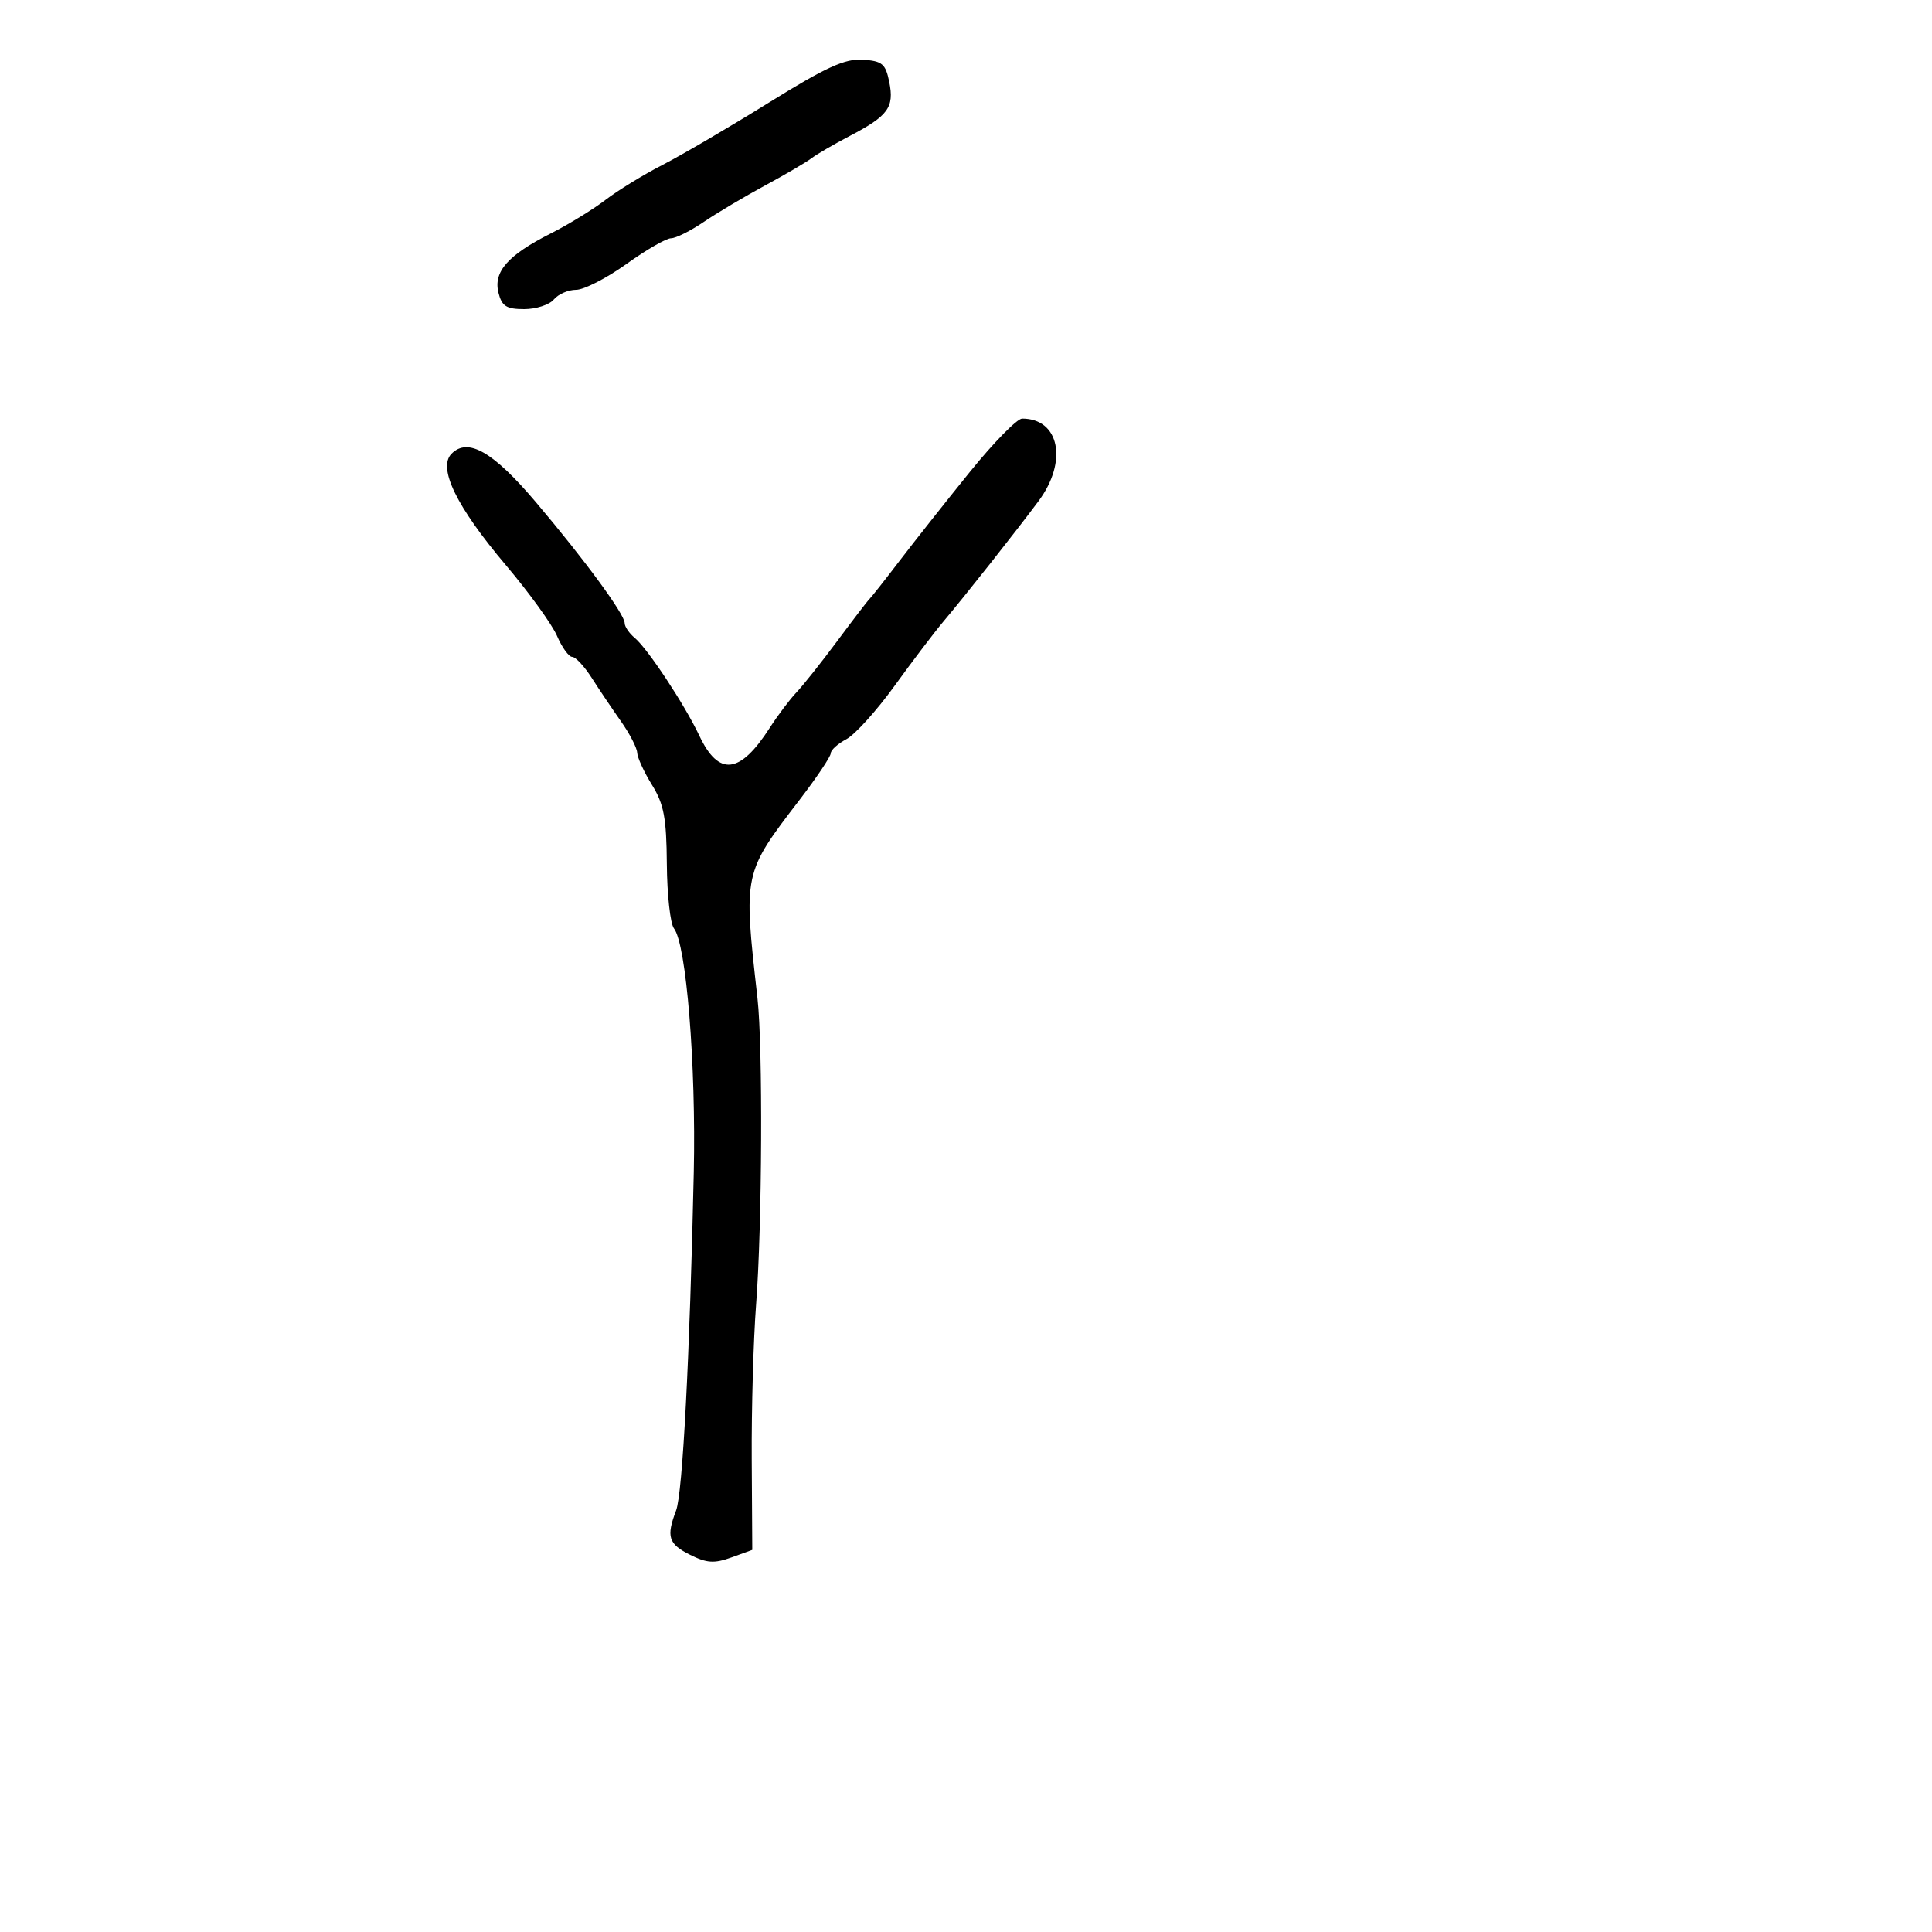 <svg xmlns="http://www.w3.org/2000/svg" width="300" height="300" viewBox="0 0 300 300" version="1.1">
	<path d="M 119.368 15.948 C 113.245 19.748, 105.820 24.097, 102.868 25.611 C 99.915 27.125, 95.925 29.574, 94 31.052 C 92.075 32.529, 88.250 34.874, 85.500 36.261 C 78.872 39.605, 76.584 42.204, 77.401 45.460 C 77.925 47.549, 78.634 48, 81.397 48 C 83.244 48, 85.315 47.325, 86 46.500 C 86.685 45.675, 88.242 45, 89.460 45 C 90.678 45, 94.188 43.200, 97.260 41 C 100.333 38.800, 103.451 37, 104.191 37 C 104.931 37, 107.207 35.864, 109.251 34.476 C 111.294 33.087, 115.561 30.549, 118.733 28.835 C 121.905 27.122, 125.175 25.206, 126 24.578 C 126.825 23.950, 129.525 22.378, 132 21.084 C 137.915 17.991, 138.882 16.665, 138.085 12.736 C 137.510 9.901, 136.999 9.471, 133.965 9.269 C 131.199 9.085, 128.255 10.432, 119.368 15.948 M 150.624 73.250 C 146.953 77.787, 142.059 83.975, 139.749 87 C 137.439 90.025, 135.311 92.725, 135.019 93 C 134.727 93.275, 132.485 96.200, 130.036 99.500 C 127.586 102.800, 124.728 106.400, 123.684 107.500 C 122.639 108.600, 120.769 111.082, 119.528 113.015 C 114.895 120.232, 111.600 120.601, 108.593 114.240 C 106.311 109.412, 100.569 100.717, 98.562 99.051 C 97.703 98.338, 97 97.308, 97 96.762 C 97 95.384, 90.801 86.937, 83.232 78 C 76.579 70.145, 72.676 67.896, 70.124 70.448 C 67.934 72.637, 70.872 78.674, 78.538 87.740 C 82.148 92.008, 85.730 96.963, 86.499 98.750 C 87.269 100.537, 88.326 102, 88.850 102 C 89.374 102, 90.736 103.463, 91.877 105.250 C 93.017 107.038, 95.061 110.075, 96.418 112 C 97.775 113.925, 98.911 116.122, 98.942 116.882 C 98.974 117.642, 100.008 119.892, 101.240 121.882 C 103.091 124.870, 103.492 127.008, 103.547 134.164 C 103.583 138.930, 104.081 143.430, 104.653 144.164 C 106.571 146.628, 108.092 165.329, 107.731 182 C 107.111 210.579, 105.997 231.879, 104.981 234.551 C 103.431 238.628, 103.786 239.747, 107.164 241.432 C 109.755 242.725, 110.916 242.798, 113.570 241.838 L 116.812 240.666 116.728 226.583 C 116.681 218.837, 116.989 208, 117.411 202.500 C 118.346 190.330, 118.468 162.539, 117.620 155 C 115.425 135.489, 115.394 135.636, 124.165 124.190 C 126.824 120.720, 129 117.472, 129 116.972 C 129 116.473, 130.091 115.487, 131.424 114.782 C 132.757 114.077, 136.124 110.350, 138.905 106.500 C 141.687 102.650, 145.103 98.150, 146.497 96.500 C 149.778 92.617, 157.753 82.523, 161.257 77.817 C 165.848 71.651, 164.529 65, 158.716 65 C 157.937 65, 154.296 68.713, 150.624 73.250" stroke="none" fill="black" fill-rule="evenodd"/>
</svg>